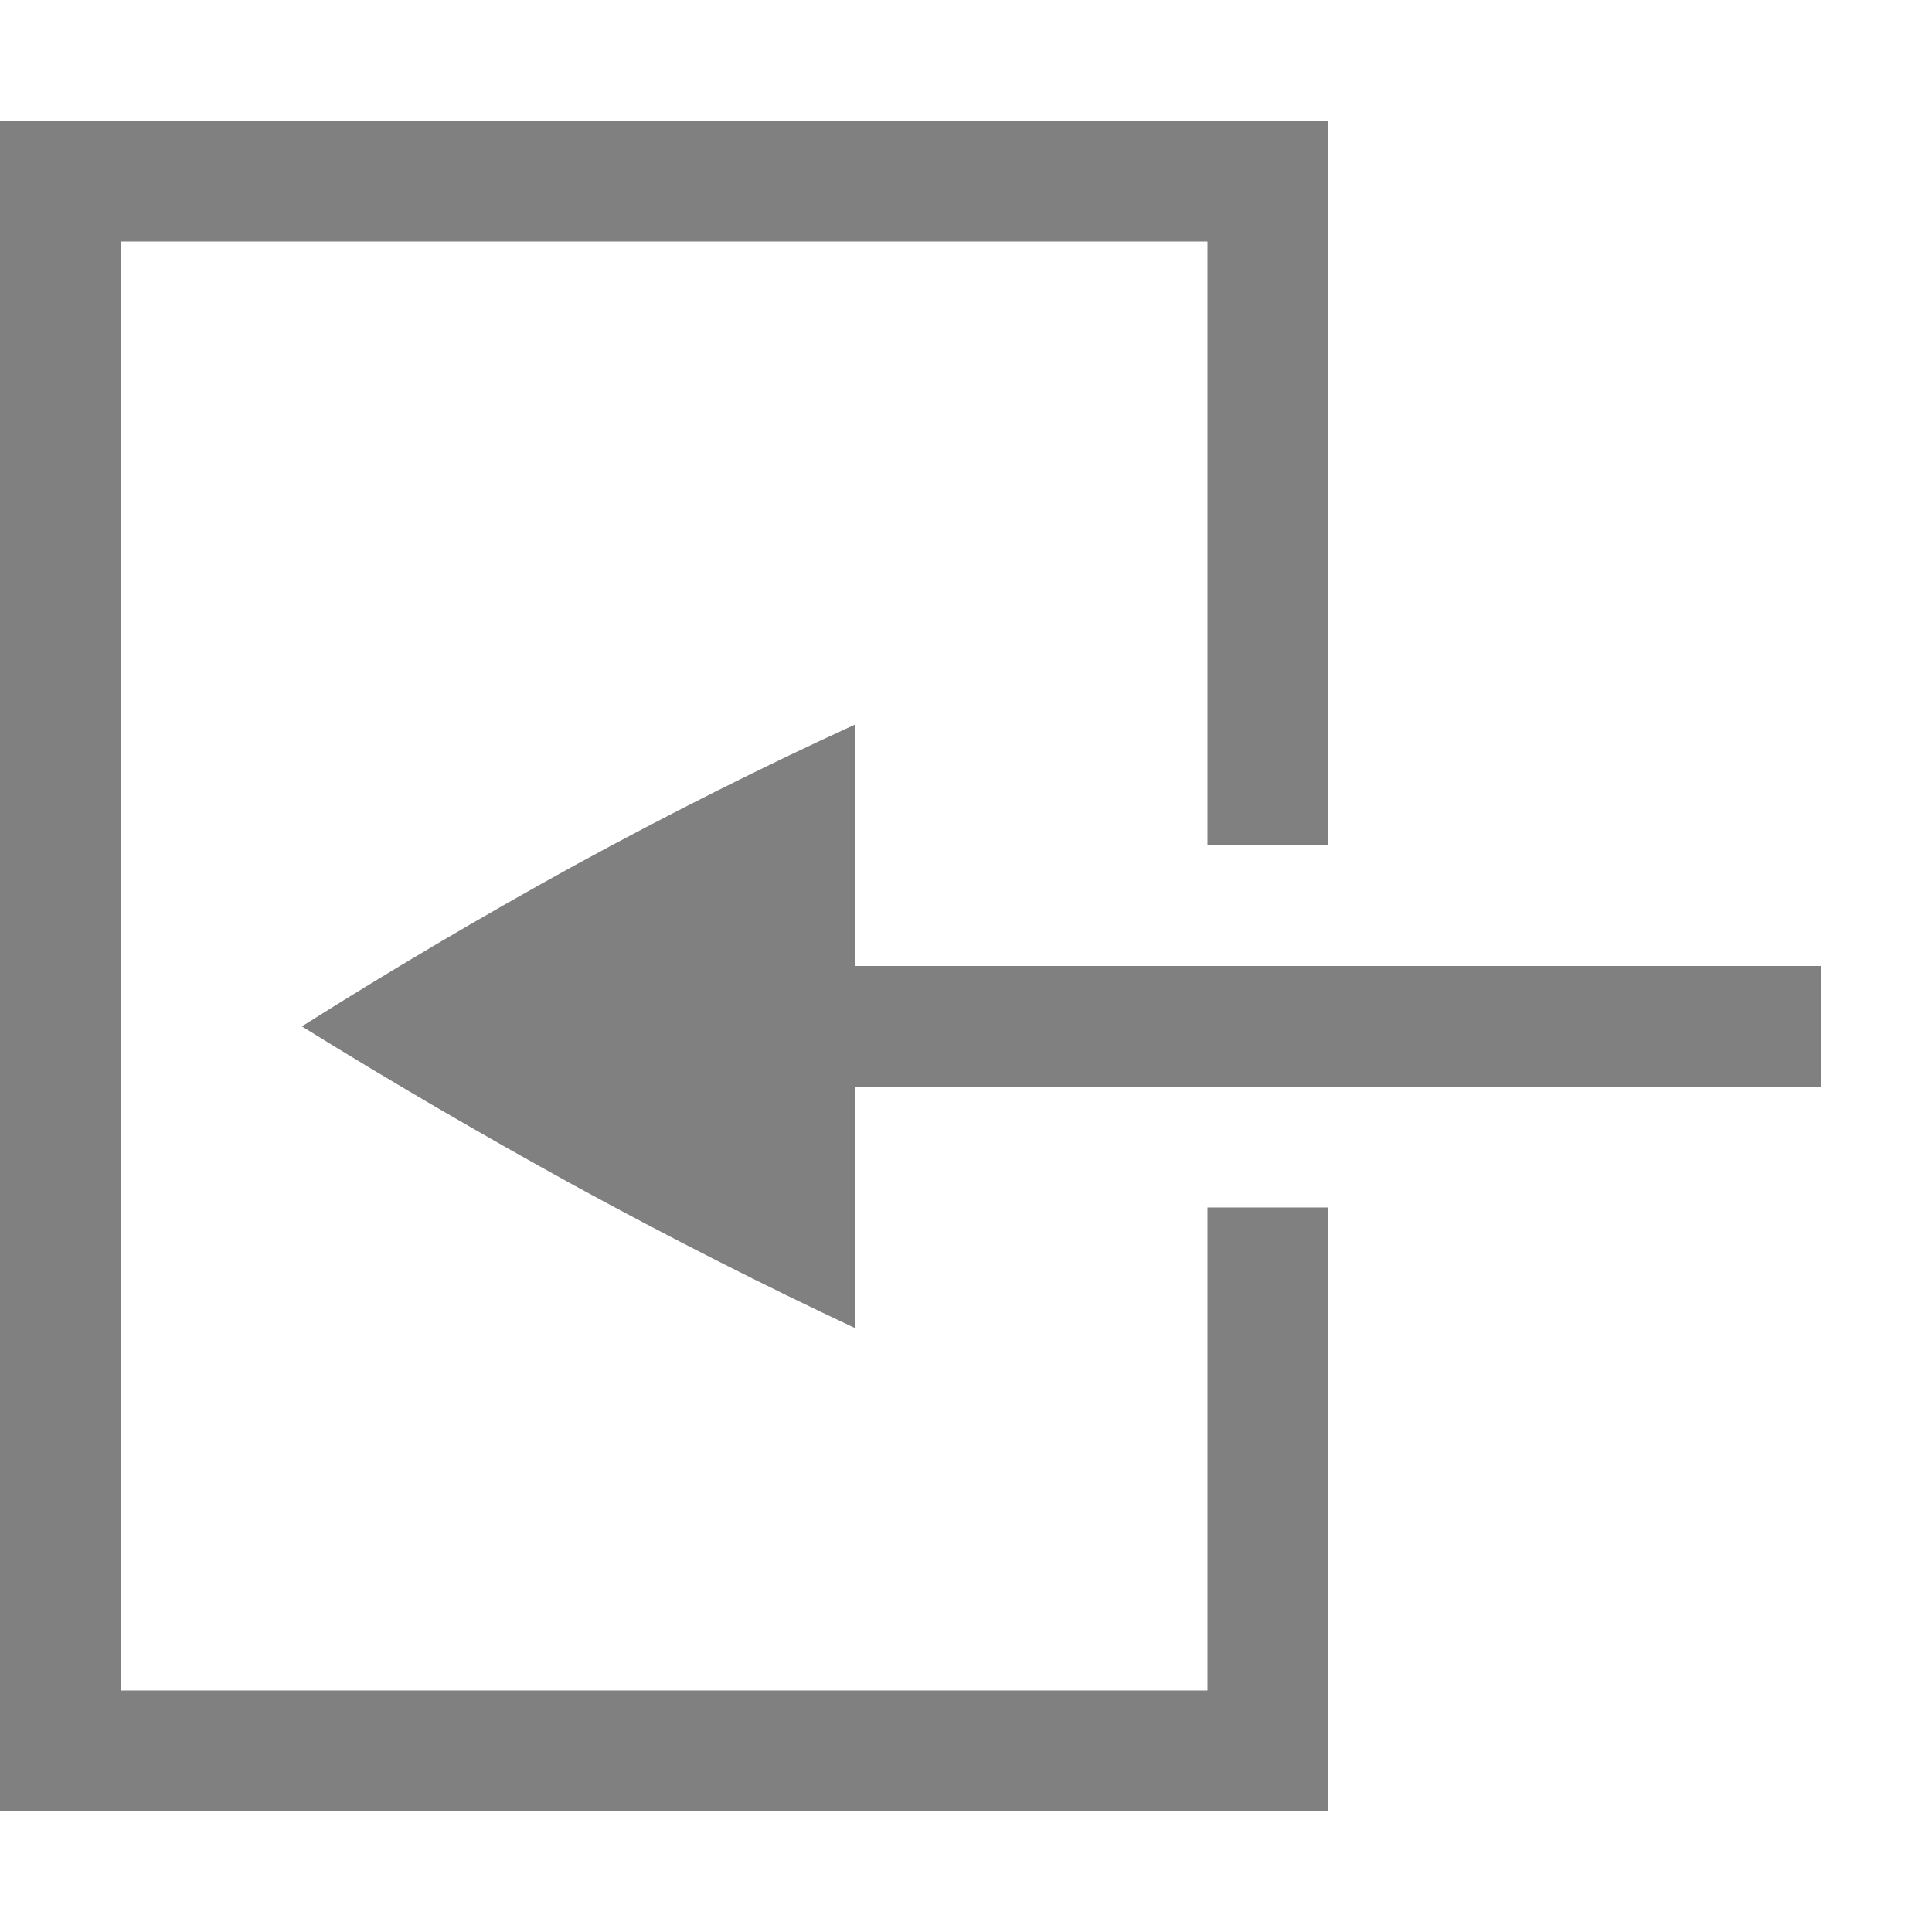 <svg enable-background="new" version="1.1" viewBox="0 0 16 16" xmlns="http://www.w3.org/2000/svg" xmlns:osb="http://www.openswatchbook.org/uri/2009/osb">
 <title>Pop Symbolic Icon Theme</title>
 <g fill="#808080">
  <path d="m0 1v14h11v-5h-1v4h-9v-12h9v5h1v-6z"/>
  <path d="m15.084 8h-8.002v-2c-0.76 0.348-1.534 0.736-2.322 1.166-0.781 0.43-1.535 0.876-2.26 1.334 0.725 0.45 1.479 0.89 2.26 1.32 0.788 0.43 1.563 0.823 2.324 1.18v-2h8z" color="#000000" font-family="sans-serif" font-weight="400" overflow="visible" solid-color="#000000" style="font-feature-settings:normal;font-variant-alternates:normal;font-variant-caps:normal;font-variant-ligatures:none;font-variant-numeric:normal;font-variant-position:normal;isolation:auto;mix-blend-mode:normal;shape-padding:0;text-decoration-color:#000000;text-decoration-line:none;text-decoration-style:solid;text-indent:0;text-transform:none;white-space:normal"/>
 </g>
</svg>

